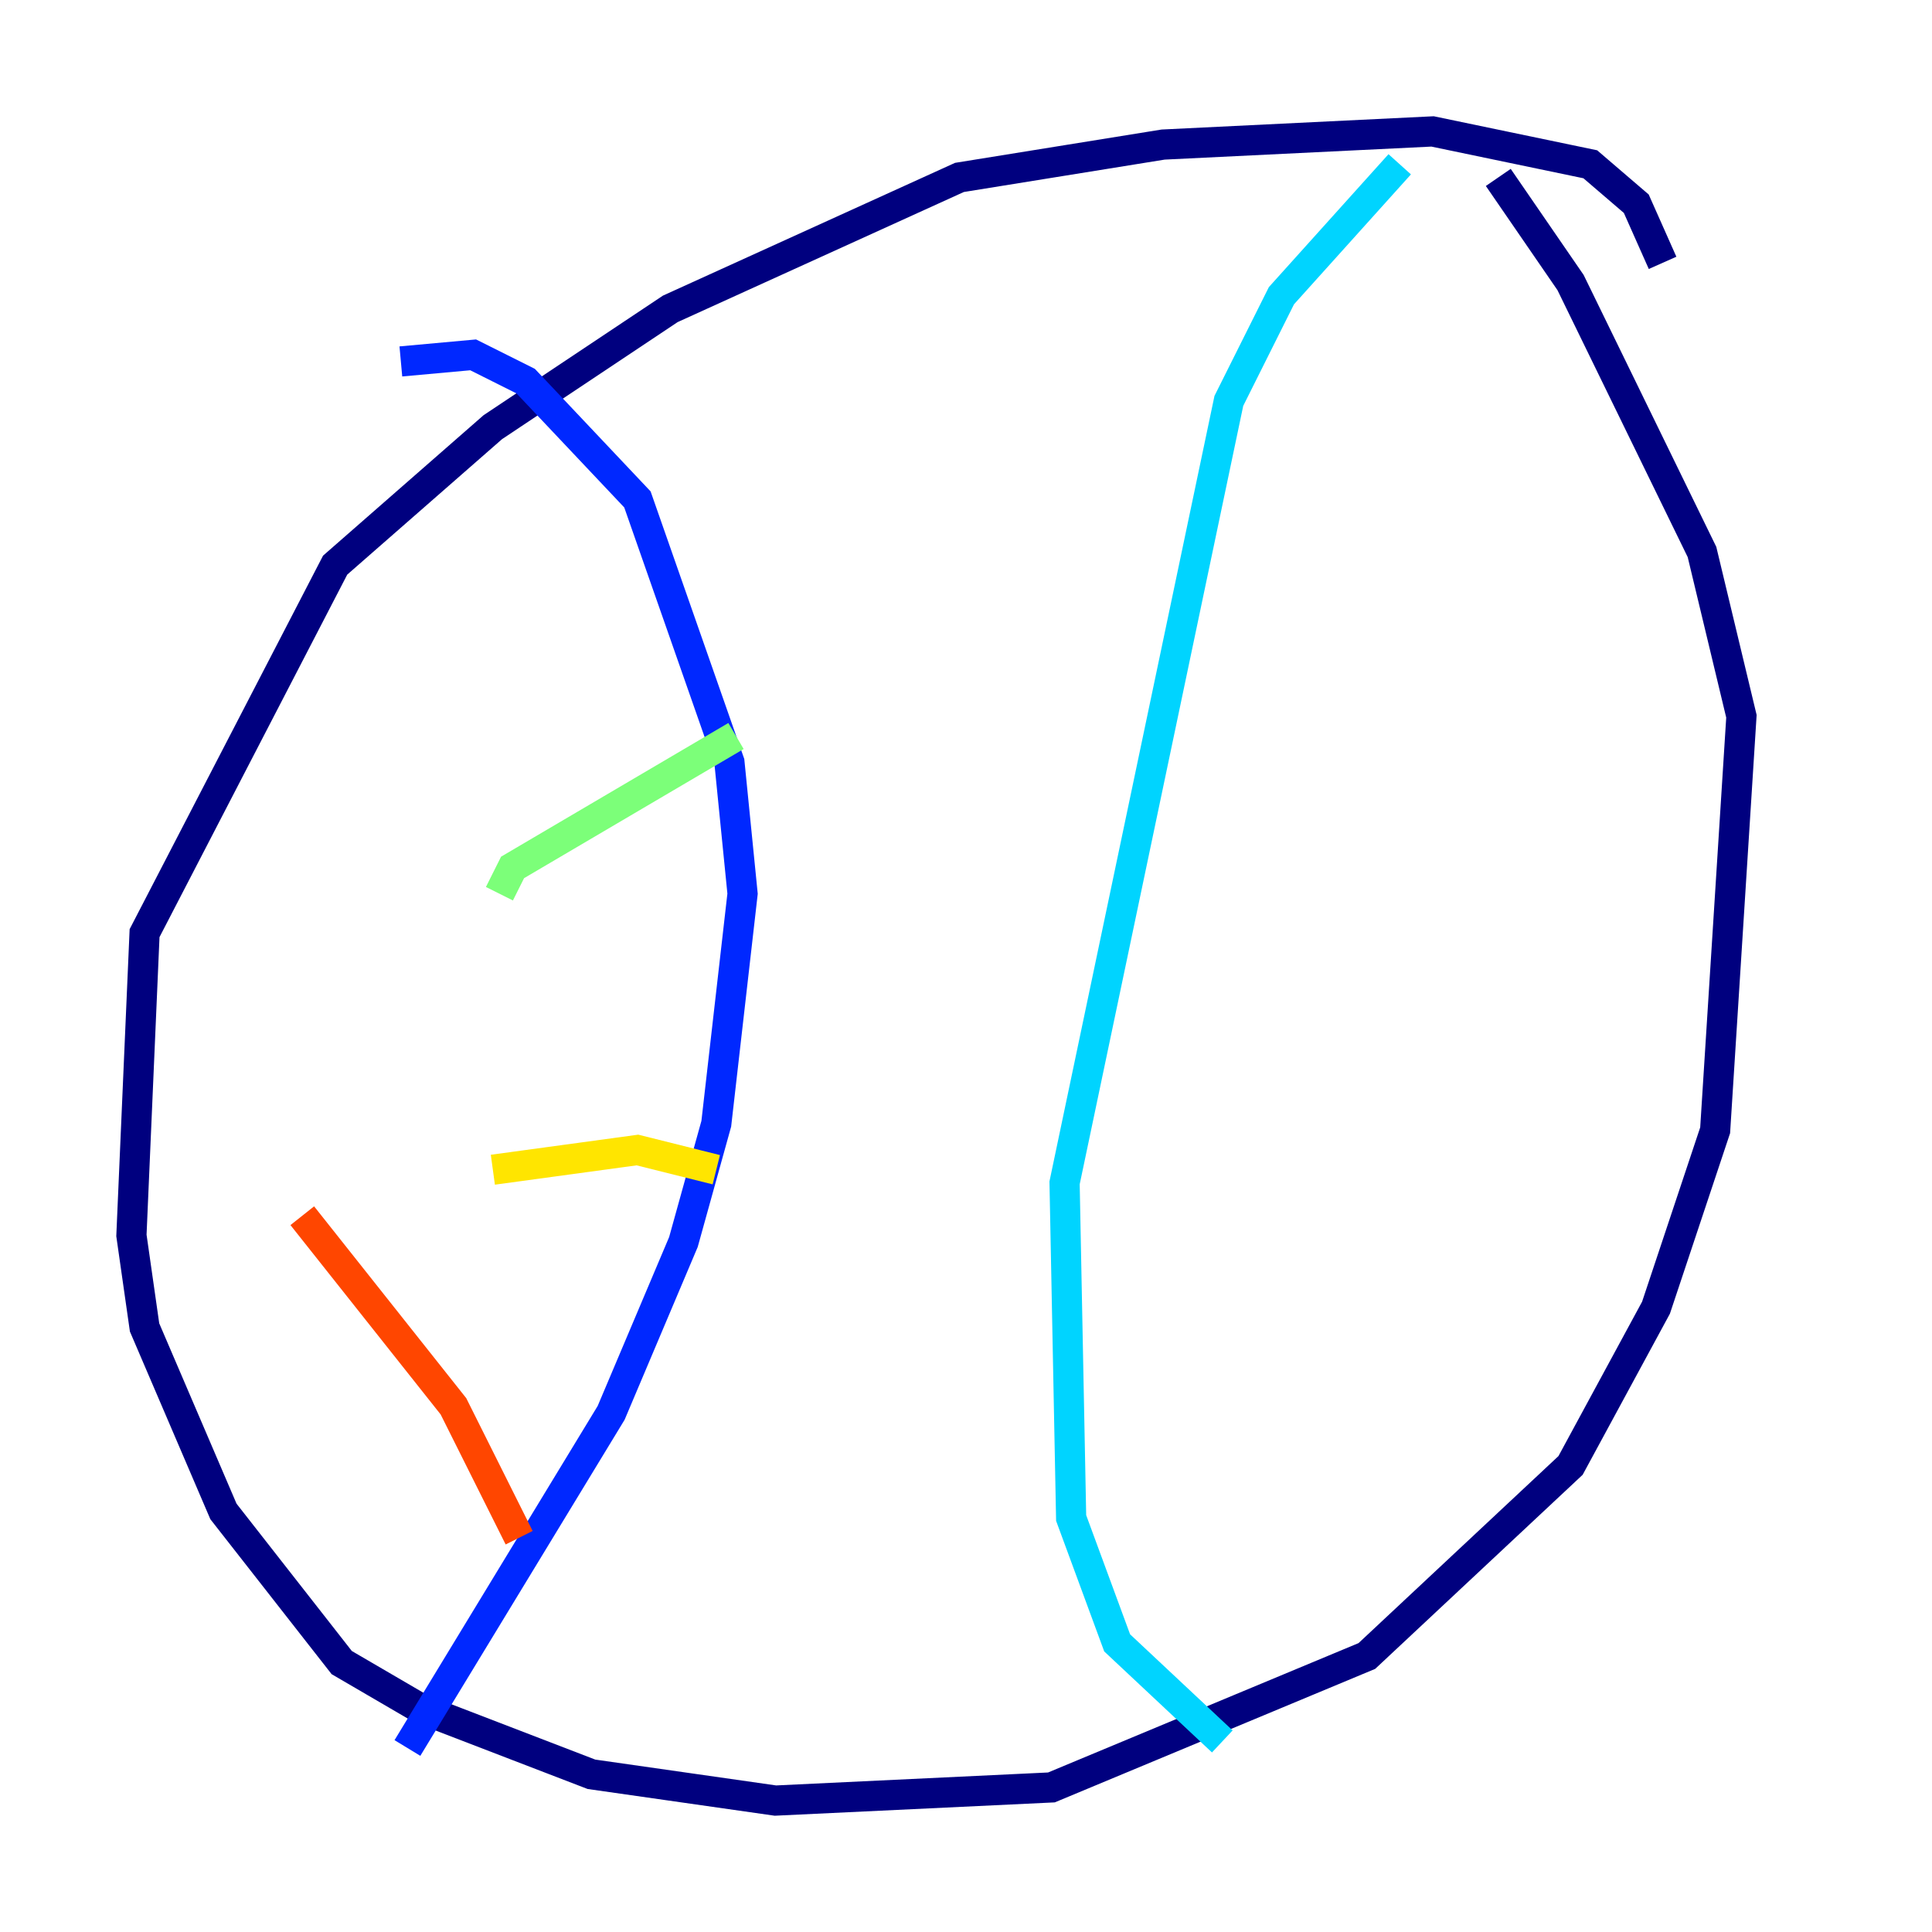 <?xml version="1.0" encoding="utf-8" ?>
<svg baseProfile="tiny" height="128" version="1.2" viewBox="0,0,128,128" width="128" xmlns="http://www.w3.org/2000/svg" xmlns:ev="http://www.w3.org/2001/xml-events" xmlns:xlink="http://www.w3.org/1999/xlink"><defs /><polyline fill="none" points="110.15,17.415 108.408,13.497 105.361,10.884 94.912,8.707 77.061,9.578 63.565,11.755 44.408,20.463 32.653,28.299 22.204,37.442 9.578,61.823 8.707,81.85 9.578,87.946 14.803,100.136 22.64,110.15 27.864,113.197 39.184,117.551 51.374,119.293 69.66,118.422 90.558,109.714 104.054,97.088 109.714,86.639 113.633,74.884 115.374,47.456 112.762,36.571 104.054,18.721 99.265,11.755" stroke="#00007f" stroke-width="2" /><polyline fill="none" points="26.558,23.946 31.347,23.51 34.83,25.252 42.231,33.088 48.327,50.503 49.197,59.211 47.456,74.449 45.279,82.286 40.49,93.605 26.993,115.809" stroke="#0028ff" stroke-width="2" /><polyline fill="none" points="92.735,10.884 84.898,19.592 81.415,26.558 70.531,78.367 70.966,100.571 74.014,108.844 80.98,115.374" stroke="#00d4ff" stroke-width="2" /><polyline fill="none" points="48.762,48.762 33.959,57.469 33.088,59.211" stroke="#7cff79" stroke-width="2" /><polyline fill="none" points="47.456,77.497 42.231,76.191 32.653,77.497" stroke="#ffe500" stroke-width="2" /><polyline fill="none" points="34.395,101.878 30.041,93.17 20.027,80.544" stroke="#ff4600" stroke-width="2" /><polyline fill="none" points="94.041,34.395 94.041,34.395" stroke="#7f0000" stroke-width="2" /></svg>